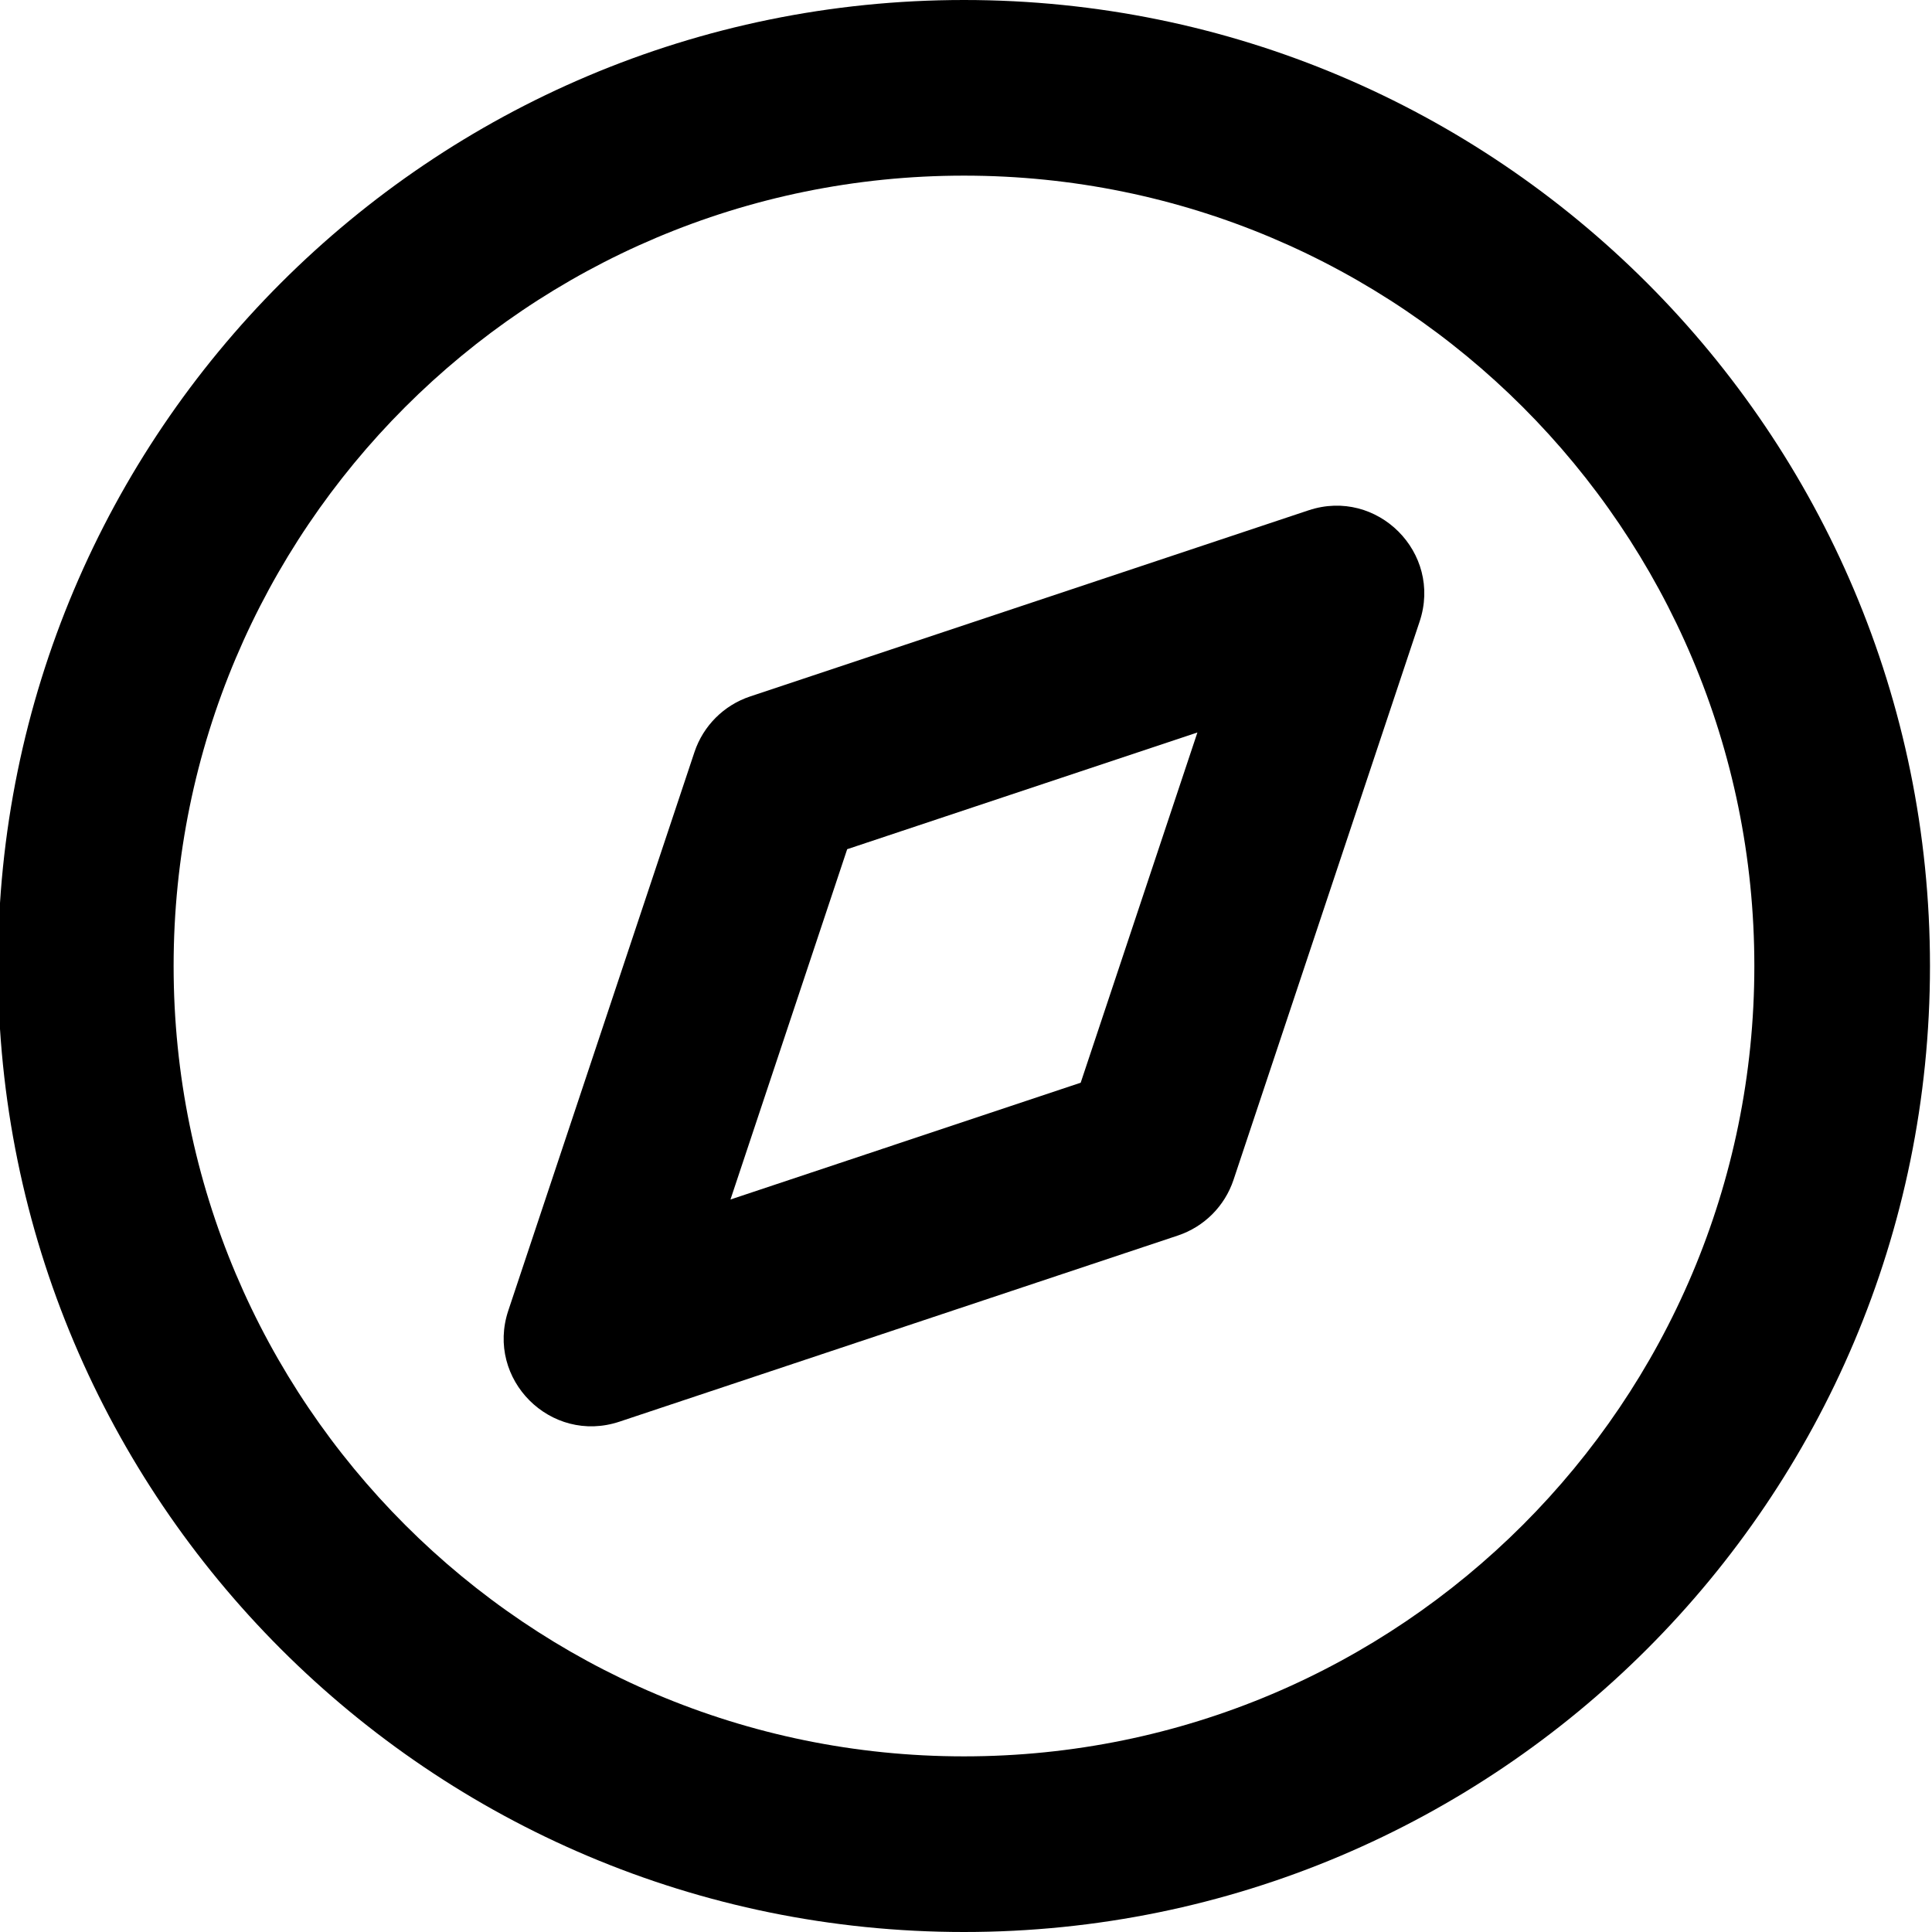 <svg xmlns="http://www.w3.org/2000/svg" width="22" height="22" viewBox="0 0 22 22">
  <path d="M280.977,115 C287.052,115 291.977,119.925 291.977,126 C291.977,132.075 287.052,137 280.977,137 C274.902,137 269.977,132.075 269.977,126 C269.977,119.925 274.902,115 280.977,115 Z M280.977,117 C276.006,117 271.977,121.029 271.977,126 C271.977,130.971 276.006,135 280.977,135 C285.948,135 289.977,130.971 289.977,126 C289.977,121.029 285.948,117 280.977,117 Z M284.901,120.811 C285.683,120.551 286.426,121.294 286.166,122.076 L286.166,122.076 L284.046,128.436 C283.946,128.735 283.712,128.969 283.413,129.069 L283.413,129.069 L277.053,131.189 C276.271,131.449 275.528,130.706 275.788,129.924 L275.788,129.924 L277.908,123.564 C278.008,123.265 278.242,123.031 278.541,122.931 L278.541,122.931 Z M283.635,123.341 L279.647,124.67 L278.318,128.659 L282.306,127.329 L283.635,123.341 Z" transform="translate(-270 -115)"/>
</svg>
